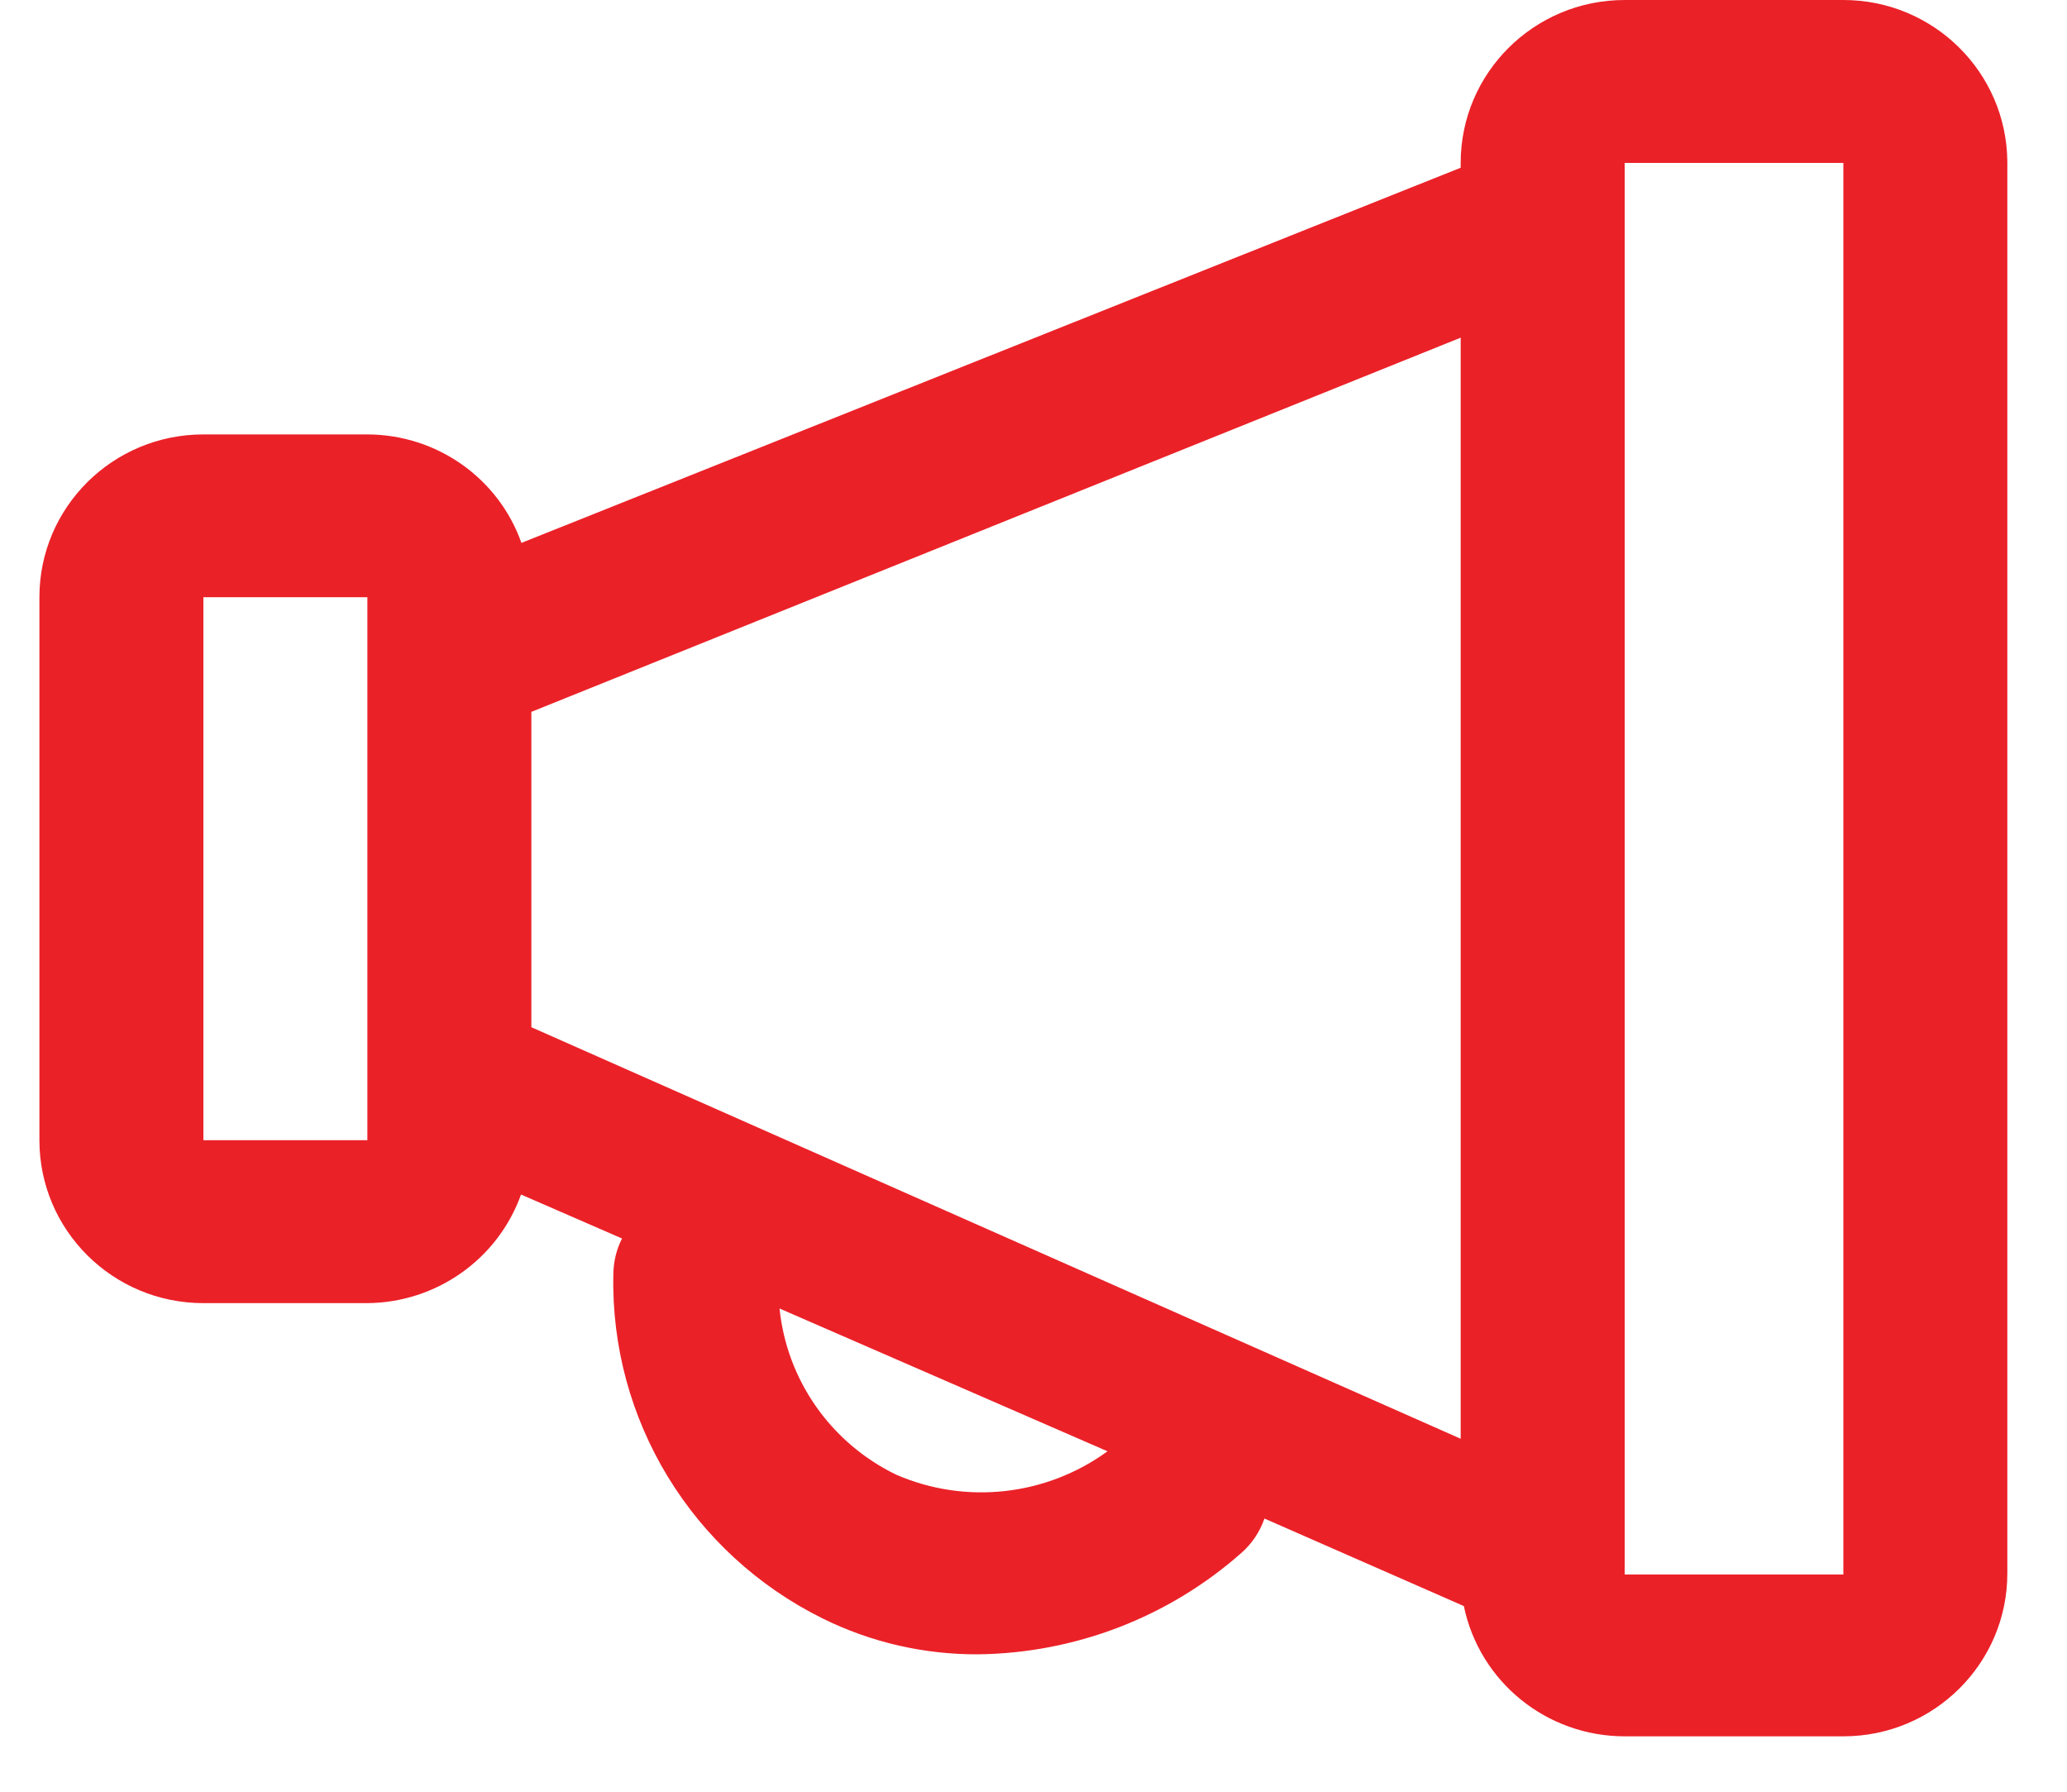 <svg width="15" height="13" viewBox="0 0 15 13" fill="none" xmlns="http://www.w3.org/2000/svg">
<path fill-rule="evenodd" clip-rule="evenodd" d="M13.377 2.98104e-10H11.79C11.133 2.98104e-10 10.6 0.529 10.6 1.182V1.217L3.784 3.939C3.617 3.468 3.169 3.153 2.666 3.152H1.476C0.818 3.152 0.286 3.681 0.286 4.333V8.273C0.286 8.925 0.818 9.455 1.476 9.455H2.666C3.167 9.451 3.613 9.136 3.781 8.667L4.514 8.986C4.473 9.066 4.452 9.155 4.451 9.246C4.428 10.3 5.02 11.273 5.97 11.743C6.32 11.916 6.706 12.005 7.097 12.003C7.803 11.995 8.482 11.733 9.009 11.267C9.085 11.2 9.143 11.114 9.176 11.018L10.623 11.653C10.737 12.203 11.224 12.598 11.79 12.598H13.377C14.034 12.598 14.567 12.069 14.567 11.416V1.174C14.562 0.524 14.031 -1.44362e-05 13.377 2.98104e-10ZM2.666 8.273H1.476V4.333H2.666V8.273ZM10.6 10.439L3.856 7.453V5.165L10.6 2.45V10.439ZM6.502 10.699C6.029 10.469 5.71 10.014 5.657 9.494L8.037 10.53C7.592 10.854 7.007 10.919 6.502 10.699ZM13.377 11.424H11.79V1.182H13.377V11.424Z" fill="#EB2128"/>
</svg>
